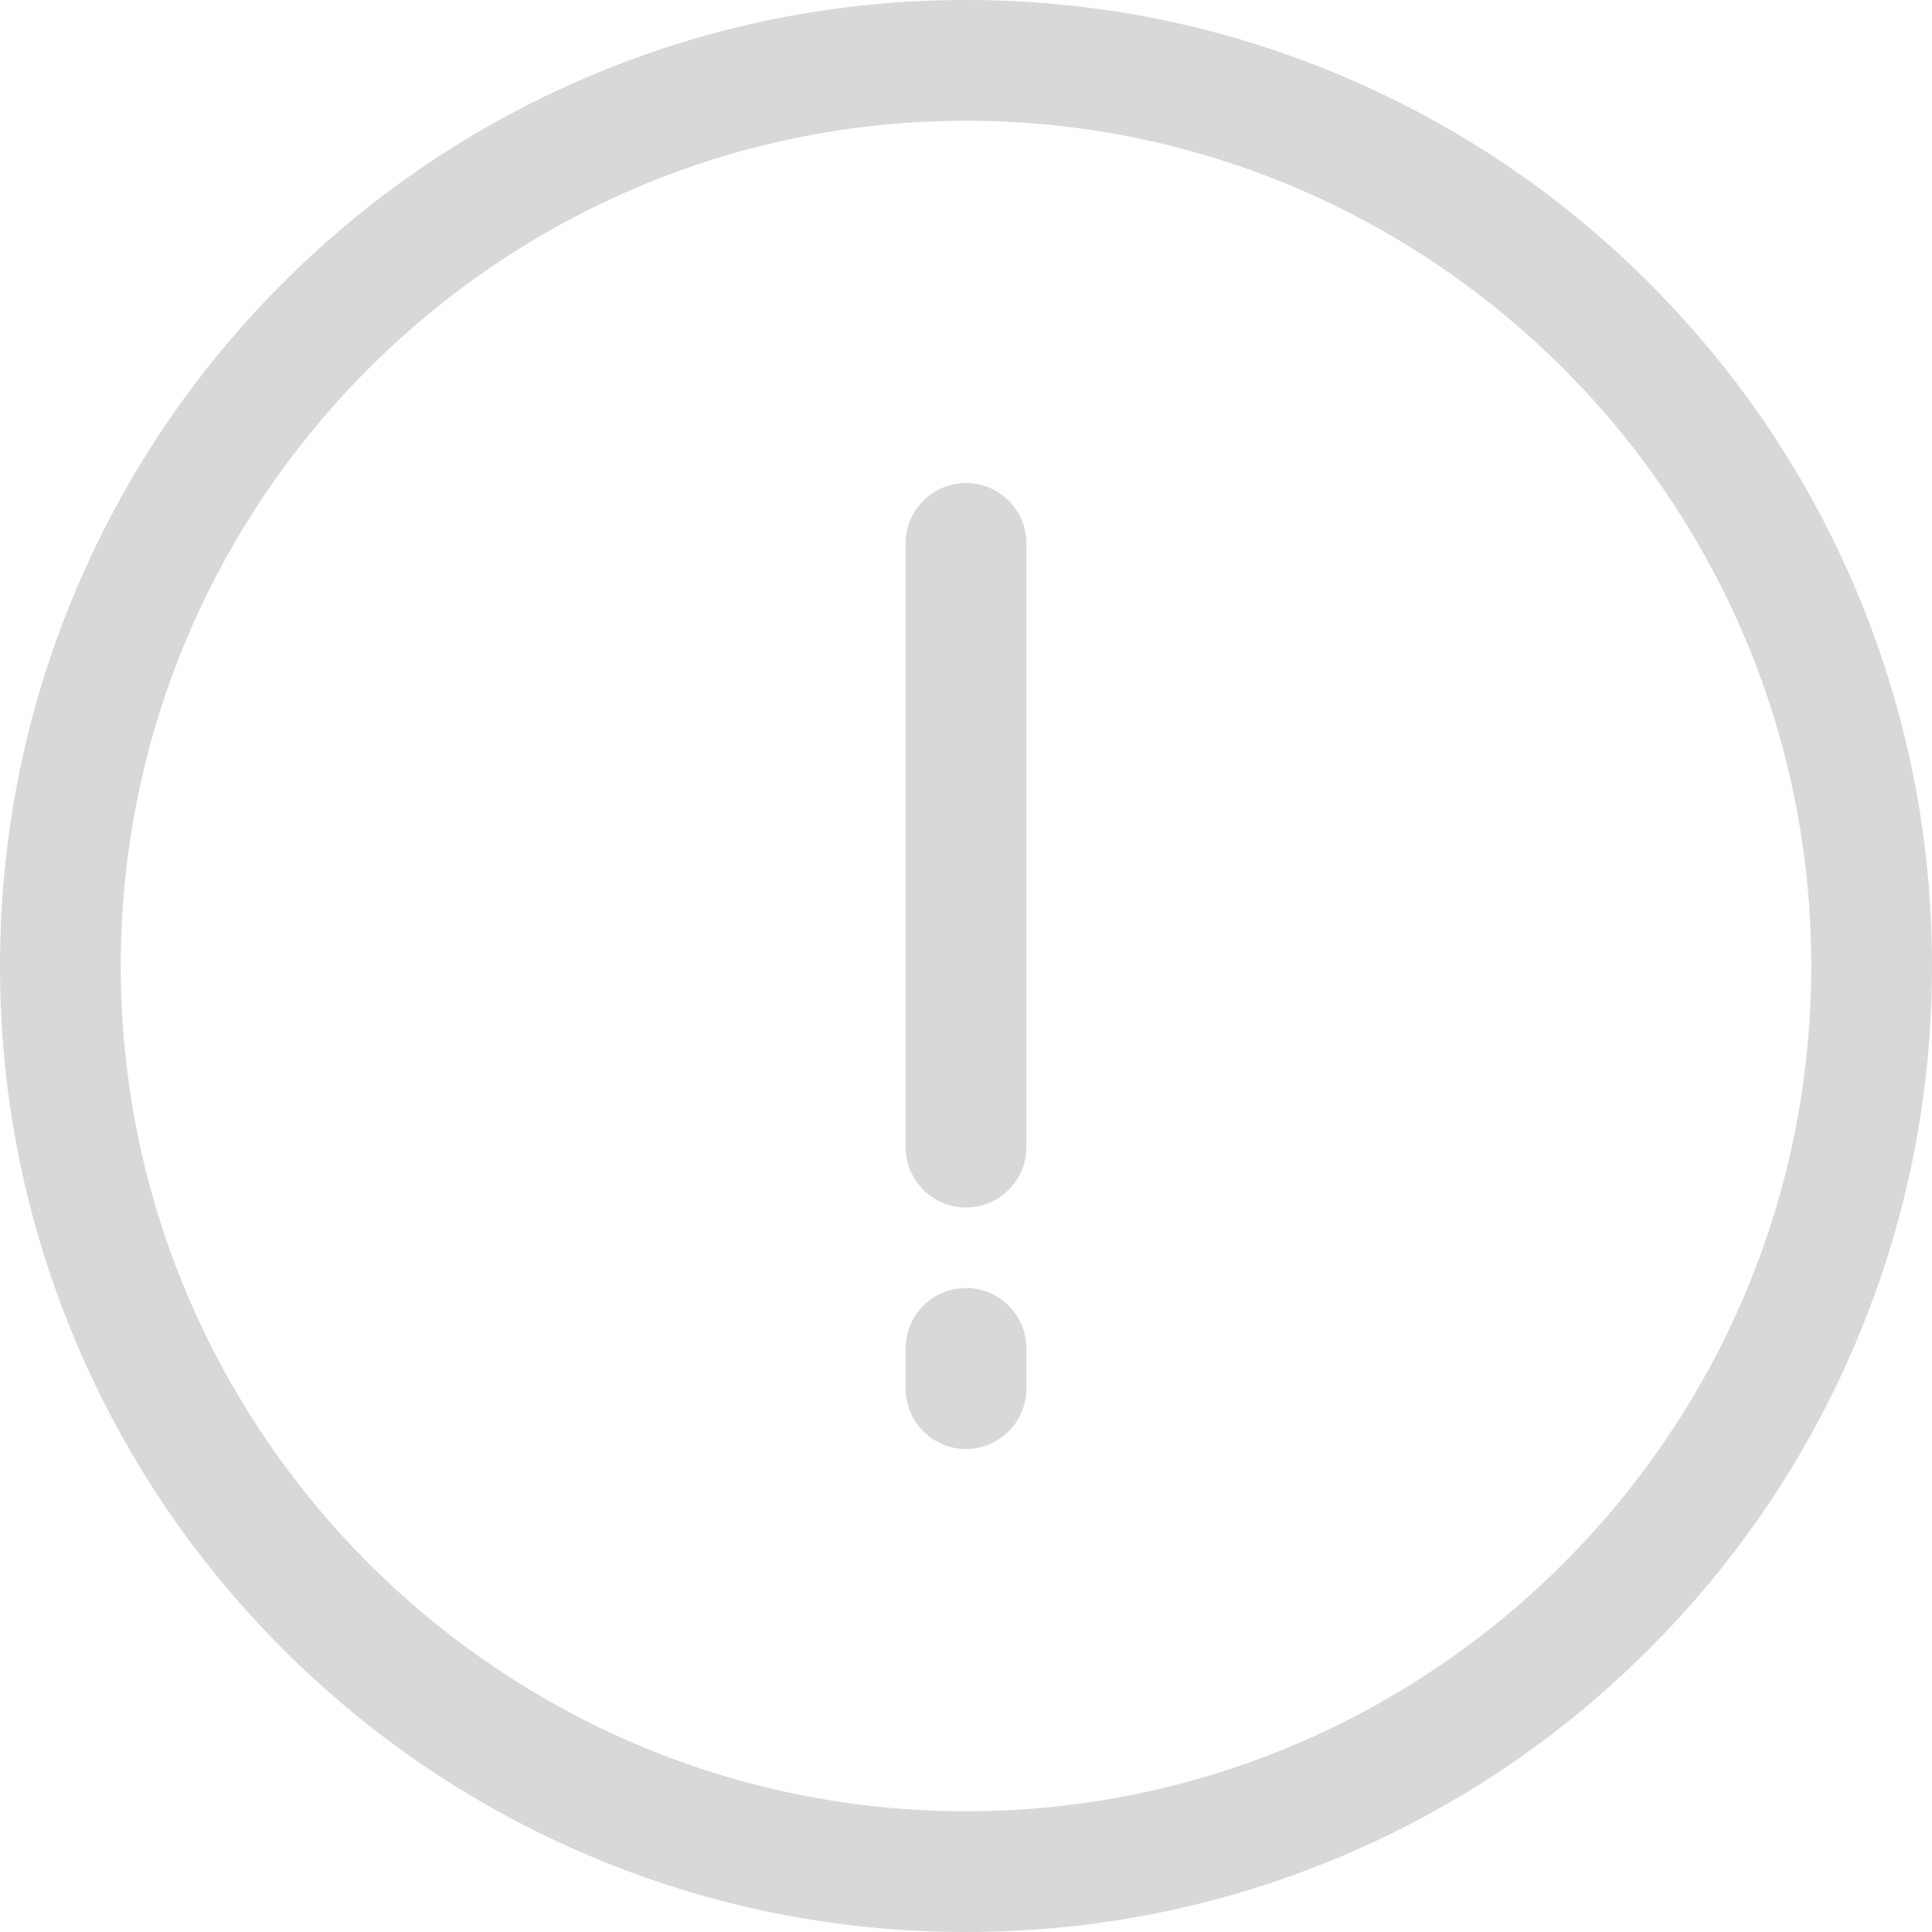 <?xml version="1.0" encoding="UTF-8"?>
<svg width="48px" height="48px" viewBox="0 0 48 48" version="1.1" xmlns="http://www.w3.org/2000/svg" xmlns:xlink="http://www.w3.org/1999/xlink">
    <!-- Generator: Sketch 45.2 (43514) - http://www.bohemiancoding.com/sketch -->
    <title>warning copy</title>
    <desc>Created with Sketch.</desc>
    <defs></defs>
    <g id="symbol" stroke="none" stroke-width="1" fill="none" fill-rule="evenodd">
        <g id="warning-copy" fill="#D8D8D8">
            <path d="M46.113,14.658 C47.365,17.617 48,20.761 48,24 C48,27.239 47.365,30.382 46.113,33.342 C44.904,36.2 43.174,38.767 40.97,40.971 C38.767,43.174 36.2,44.904 33.342,46.113 C30.382,47.365 27.239,48 24,48 C20.761,48 17.617,47.365 14.658,46.113 C11.799,44.904 9.233,43.174 7.029,40.971 C4.826,38.767 3.095,36.2 1.887,33.342 C0.635,30.382 0,27.239 0,24 C0,20.761 0.635,17.617 1.887,14.658 C3.095,11.799 4.826,9.233 7.029,7.029 C9.233,4.826 11.799,3.096 14.658,1.887 C17.618,0.635 20.761,0 24,0 C27.239,0 30.382,0.635 33.342,1.887 C36.2,3.096 38.767,4.826 40.971,7.029 C43.174,9.233 44.904,11.799 46.113,14.658 Z M24,45 C35.579,45 45,35.579 45,24 C45,12.421 35.579,3 24,3 C12.421,3 3,12.421 3,24 C3,35.579 12.421,45 24,45 Z M25.5,13.5 L25.5,28.5 C25.5,29.328 24.828,30 24,30 C23.172,30 22.5,29.328 22.5,28.5 L22.5,13.5 C22.5,12.672 23.172,12 24,12 C24.828,12 25.5,12.672 25.5,13.5 Z M25.5,33.5 L25.5,34.5 C25.5,35.328 24.828,36 24,36 C23.172,36 22.5,35.328 22.5,34.5 L22.5,33.5 C22.5,32.672 23.172,32 24,32 C24.828,32 25.5,32.672 25.5,33.5 Z" id="Combined-Shape"></path>
        </g>
    </g>
</svg>